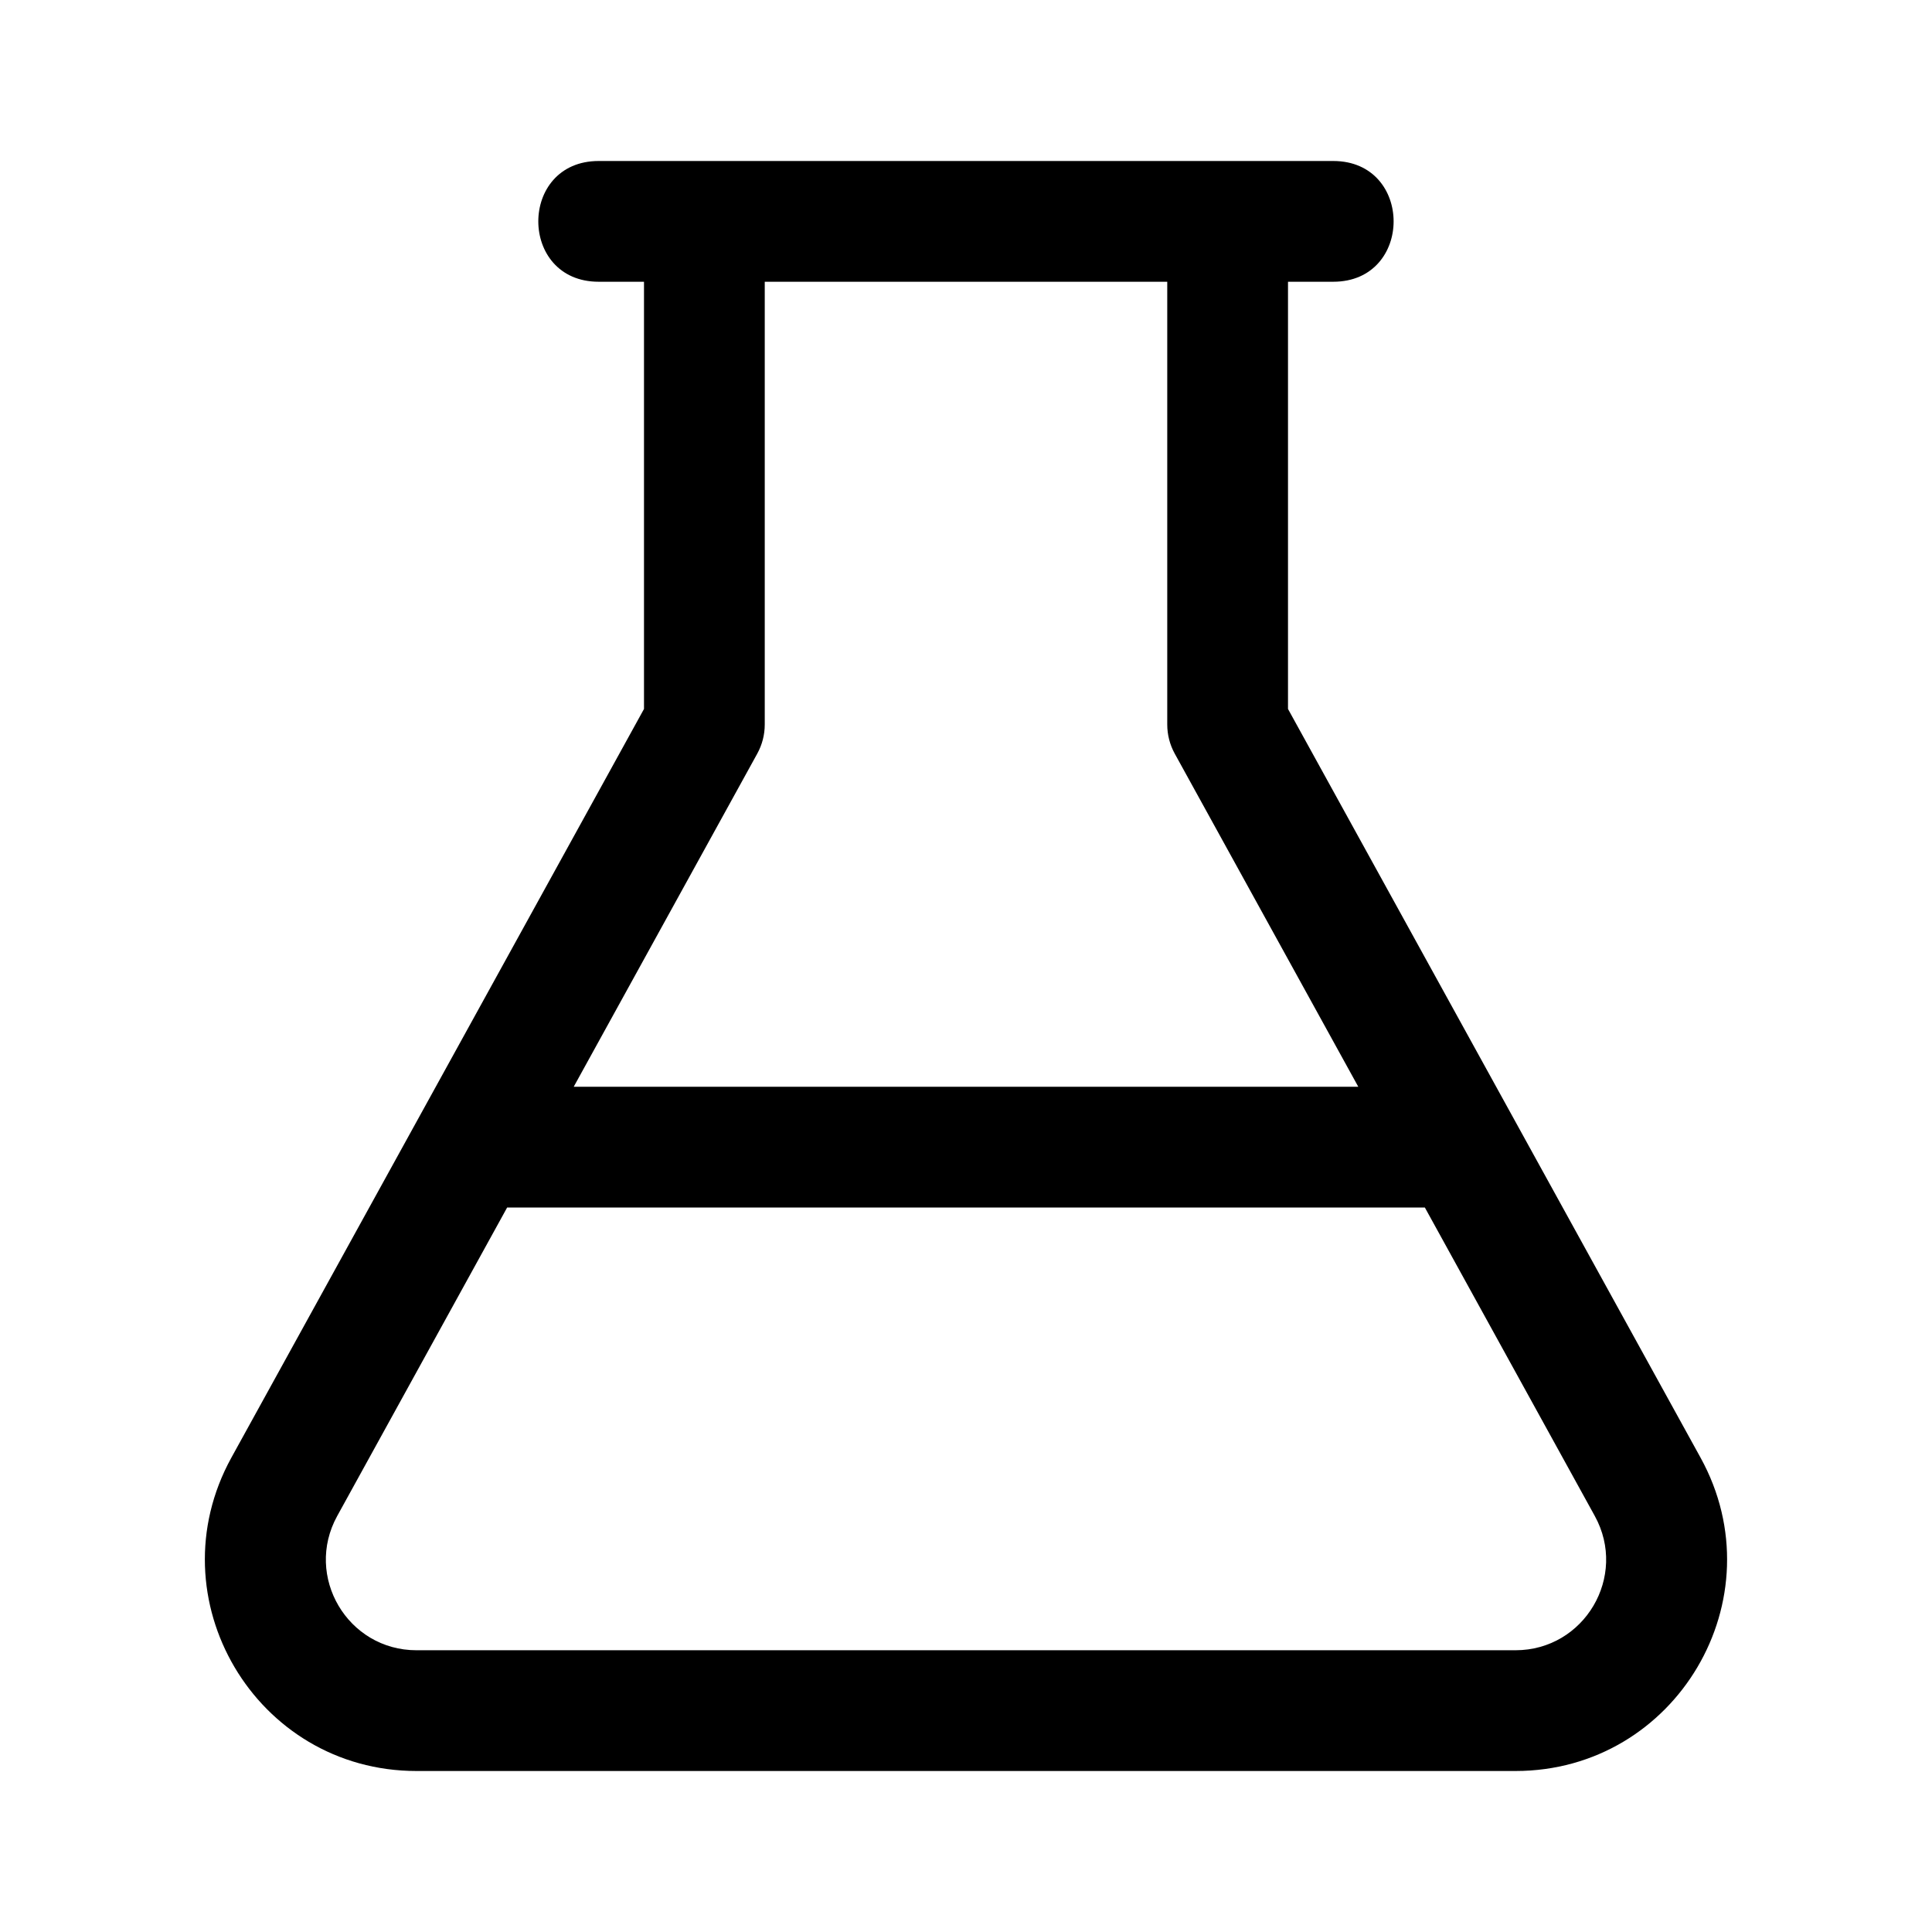 <?xml version="1.0" encoding="UTF-8" standalone="no"?>
<svg
   xmlns:dc="http://purl.org/dc/elements/1.1/"
   xmlns:cc="http://creativecommons.org/ns#"
   xmlns:rdf="http://www.w3.org/1999/02/22-rdf-syntax-ns#"
   xmlns:svg="http://www.w3.org/2000/svg"
   xmlns="http://www.w3.org/2000/svg"
   xmlns:sodipodi="http://sodipodi.sourceforge.net/DTD/sodipodi-0.dtd"
   xmlns:inkscape="http://www.inkscape.org/namespaces/inkscape"
   width="24"
   height="24"
   viewBox="0 0 24 24"
   version="1.1"
   id="svg8268"
   sodipodi:docname="beaker-24.svg"
   inkscape:version="1.0.1 (c497b03c, 2020-09-10)">
  <defs
     id="defs8272" />
  <sodipodi:namedview
     pagecolor="#ffffff"
     bordercolor="#666666"
     borderopacity="1"
     objecttolerance="10"
     gridtolerance="10"
     guidetolerance="10"
     inkscape:pageopacity="0"
     inkscape:pageshadow="2"
     inkscape:window-width="1440"
     inkscape:window-height="900"
     id="namedview8270"
     showgrid="false"
     inkscape:zoom="25.875"
     inkscape:cx="12"
     inkscape:cy="12"
     inkscape:window-x="0"
     inkscape:window-y="0"
     inkscape:window-maximized="0"
     inkscape:current-layer="svg8268" />
  <path
     fill-rule="evenodd"
     d="M 8,8.807 V 3.5 H 7.437 C 6.437,3.5 6.437,2 7.437,2 h 9.125 c 1,0 1,1.5 0,1.5 H 16 v 5.307 l 5.125,9.301 C 22.089,19.858 20.823,22 18.826,22 H 5.174 C 3.176,22 1.911,19.858 2.874,18.108 Z M 14.5,3.5 h -5 V 9 c 4.5e-5,0.127 -0.032,0.251 -0.093,0.362 L 7.127,13.5 h 9.746 L 14.593,9.362 C 14.532,9.251 14.5,9.127 14.5,9 Z m -9.326,17 h 13.652 c 0.856,-2.13e-4 1.398,-0.918 0.985,-1.668 L 17.7,15 H 6.3 l -2.111,3.832 c -0.413,0.75 0.129,1.668 0.985,1.668 z"
     id="path8266"
     sodipodi:nodetypes="ccsssscccsscccccccccccccccccc" />
</svg>
